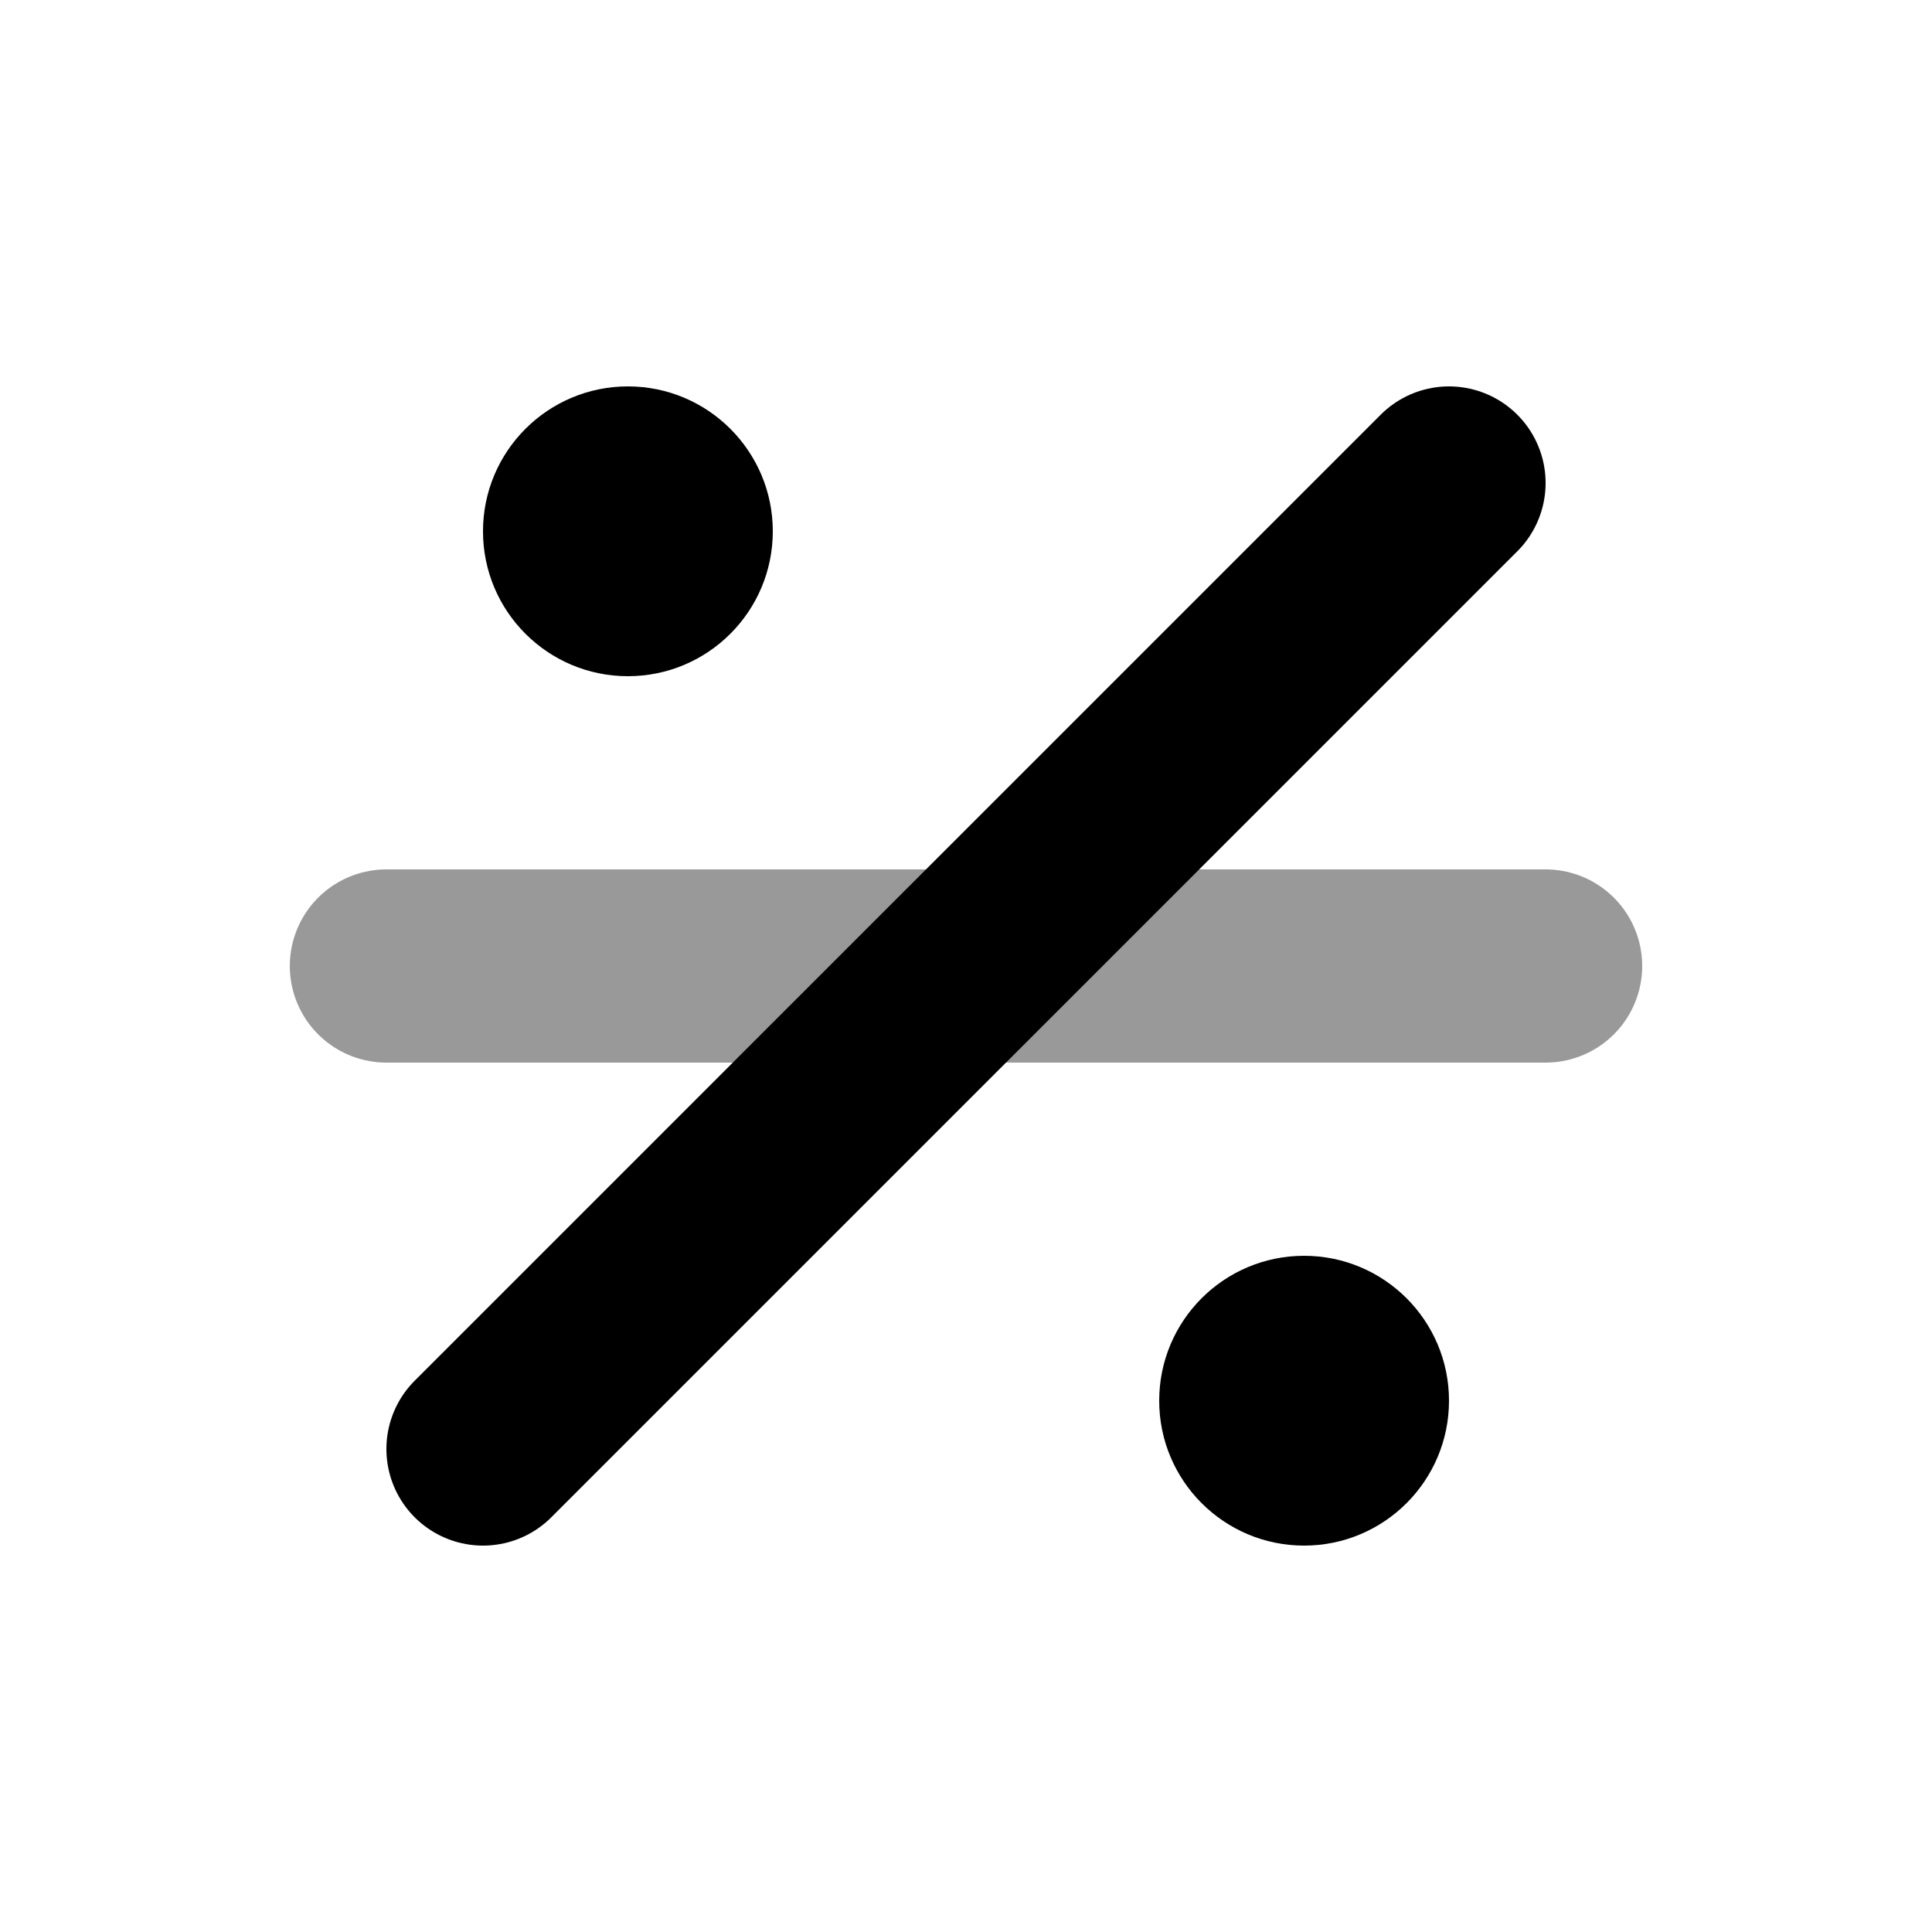 <svg width="20" height="20" viewBox="0 0 20 20" fill="none" xmlns="http://www.w3.org/2000/svg">
<path d="M5 15L15 5" stroke="black" stroke-width="2" stroke-linecap="round"/>
<path opacity="0.4" d="M4 10L16 10" stroke="black" stroke-width="2" stroke-linecap="round"/>
<circle cx="6.5" cy="5.5" r="1.5" fill="black"/>
<circle cx="13.5" cy="14.5" r="1.5" transform="rotate(180 13.5 14.5)" fill="black"/>
</svg>
